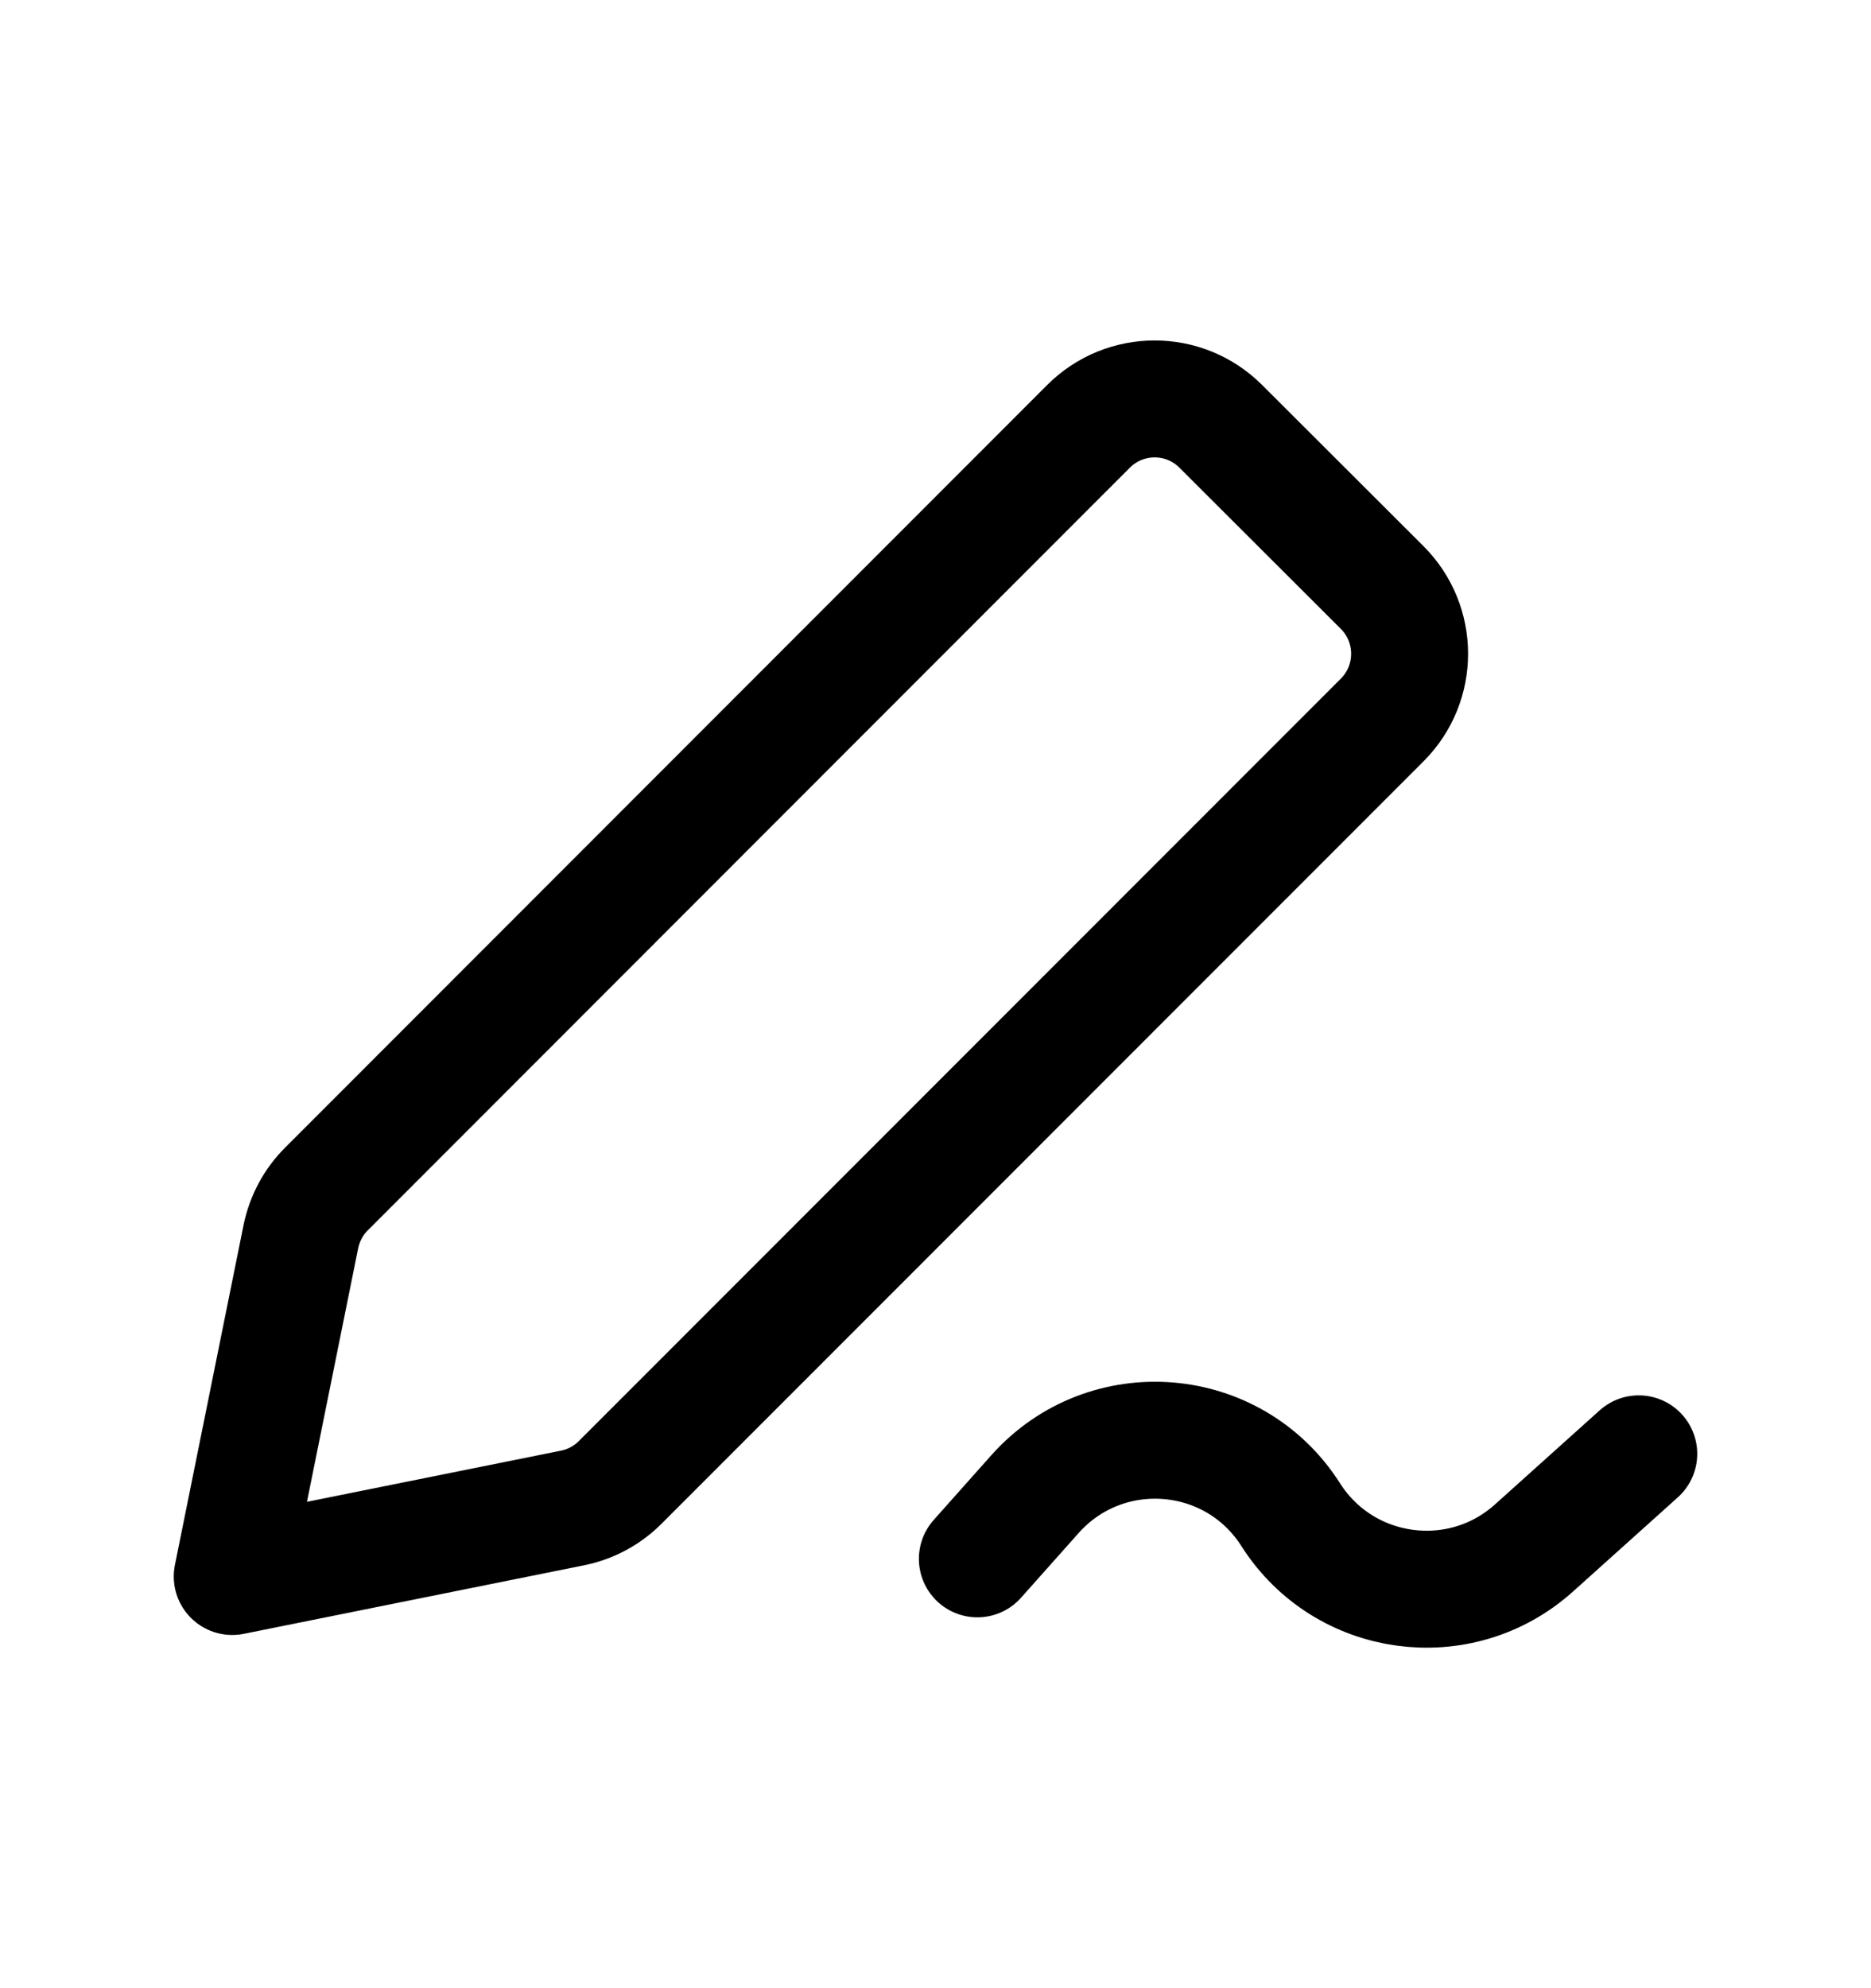 <svg width="16" height="17" viewBox="0 0 16 17" fill="none" xmlns="http://www.w3.org/2000/svg">
<path d="M8.358 13.329L8.852 12.774C9.46 12.094 10.549 12.182 11.038 12.952C11.494 13.668 12.485 13.804 13.117 13.237L14.014 12.431M1.986 13.48L4.896 12.894C5.051 12.863 5.193 12.786 5.304 12.675L11.82 6.156C12.133 5.843 12.132 5.336 11.82 5.024L10.439 3.645C10.127 3.333 9.62 3.333 9.308 3.646L2.792 10.166C2.68 10.277 2.605 10.419 2.573 10.573L1.986 13.48Z" stroke="black" stroke-linecap="round" stroke-linejoin="round"/>
</svg>
